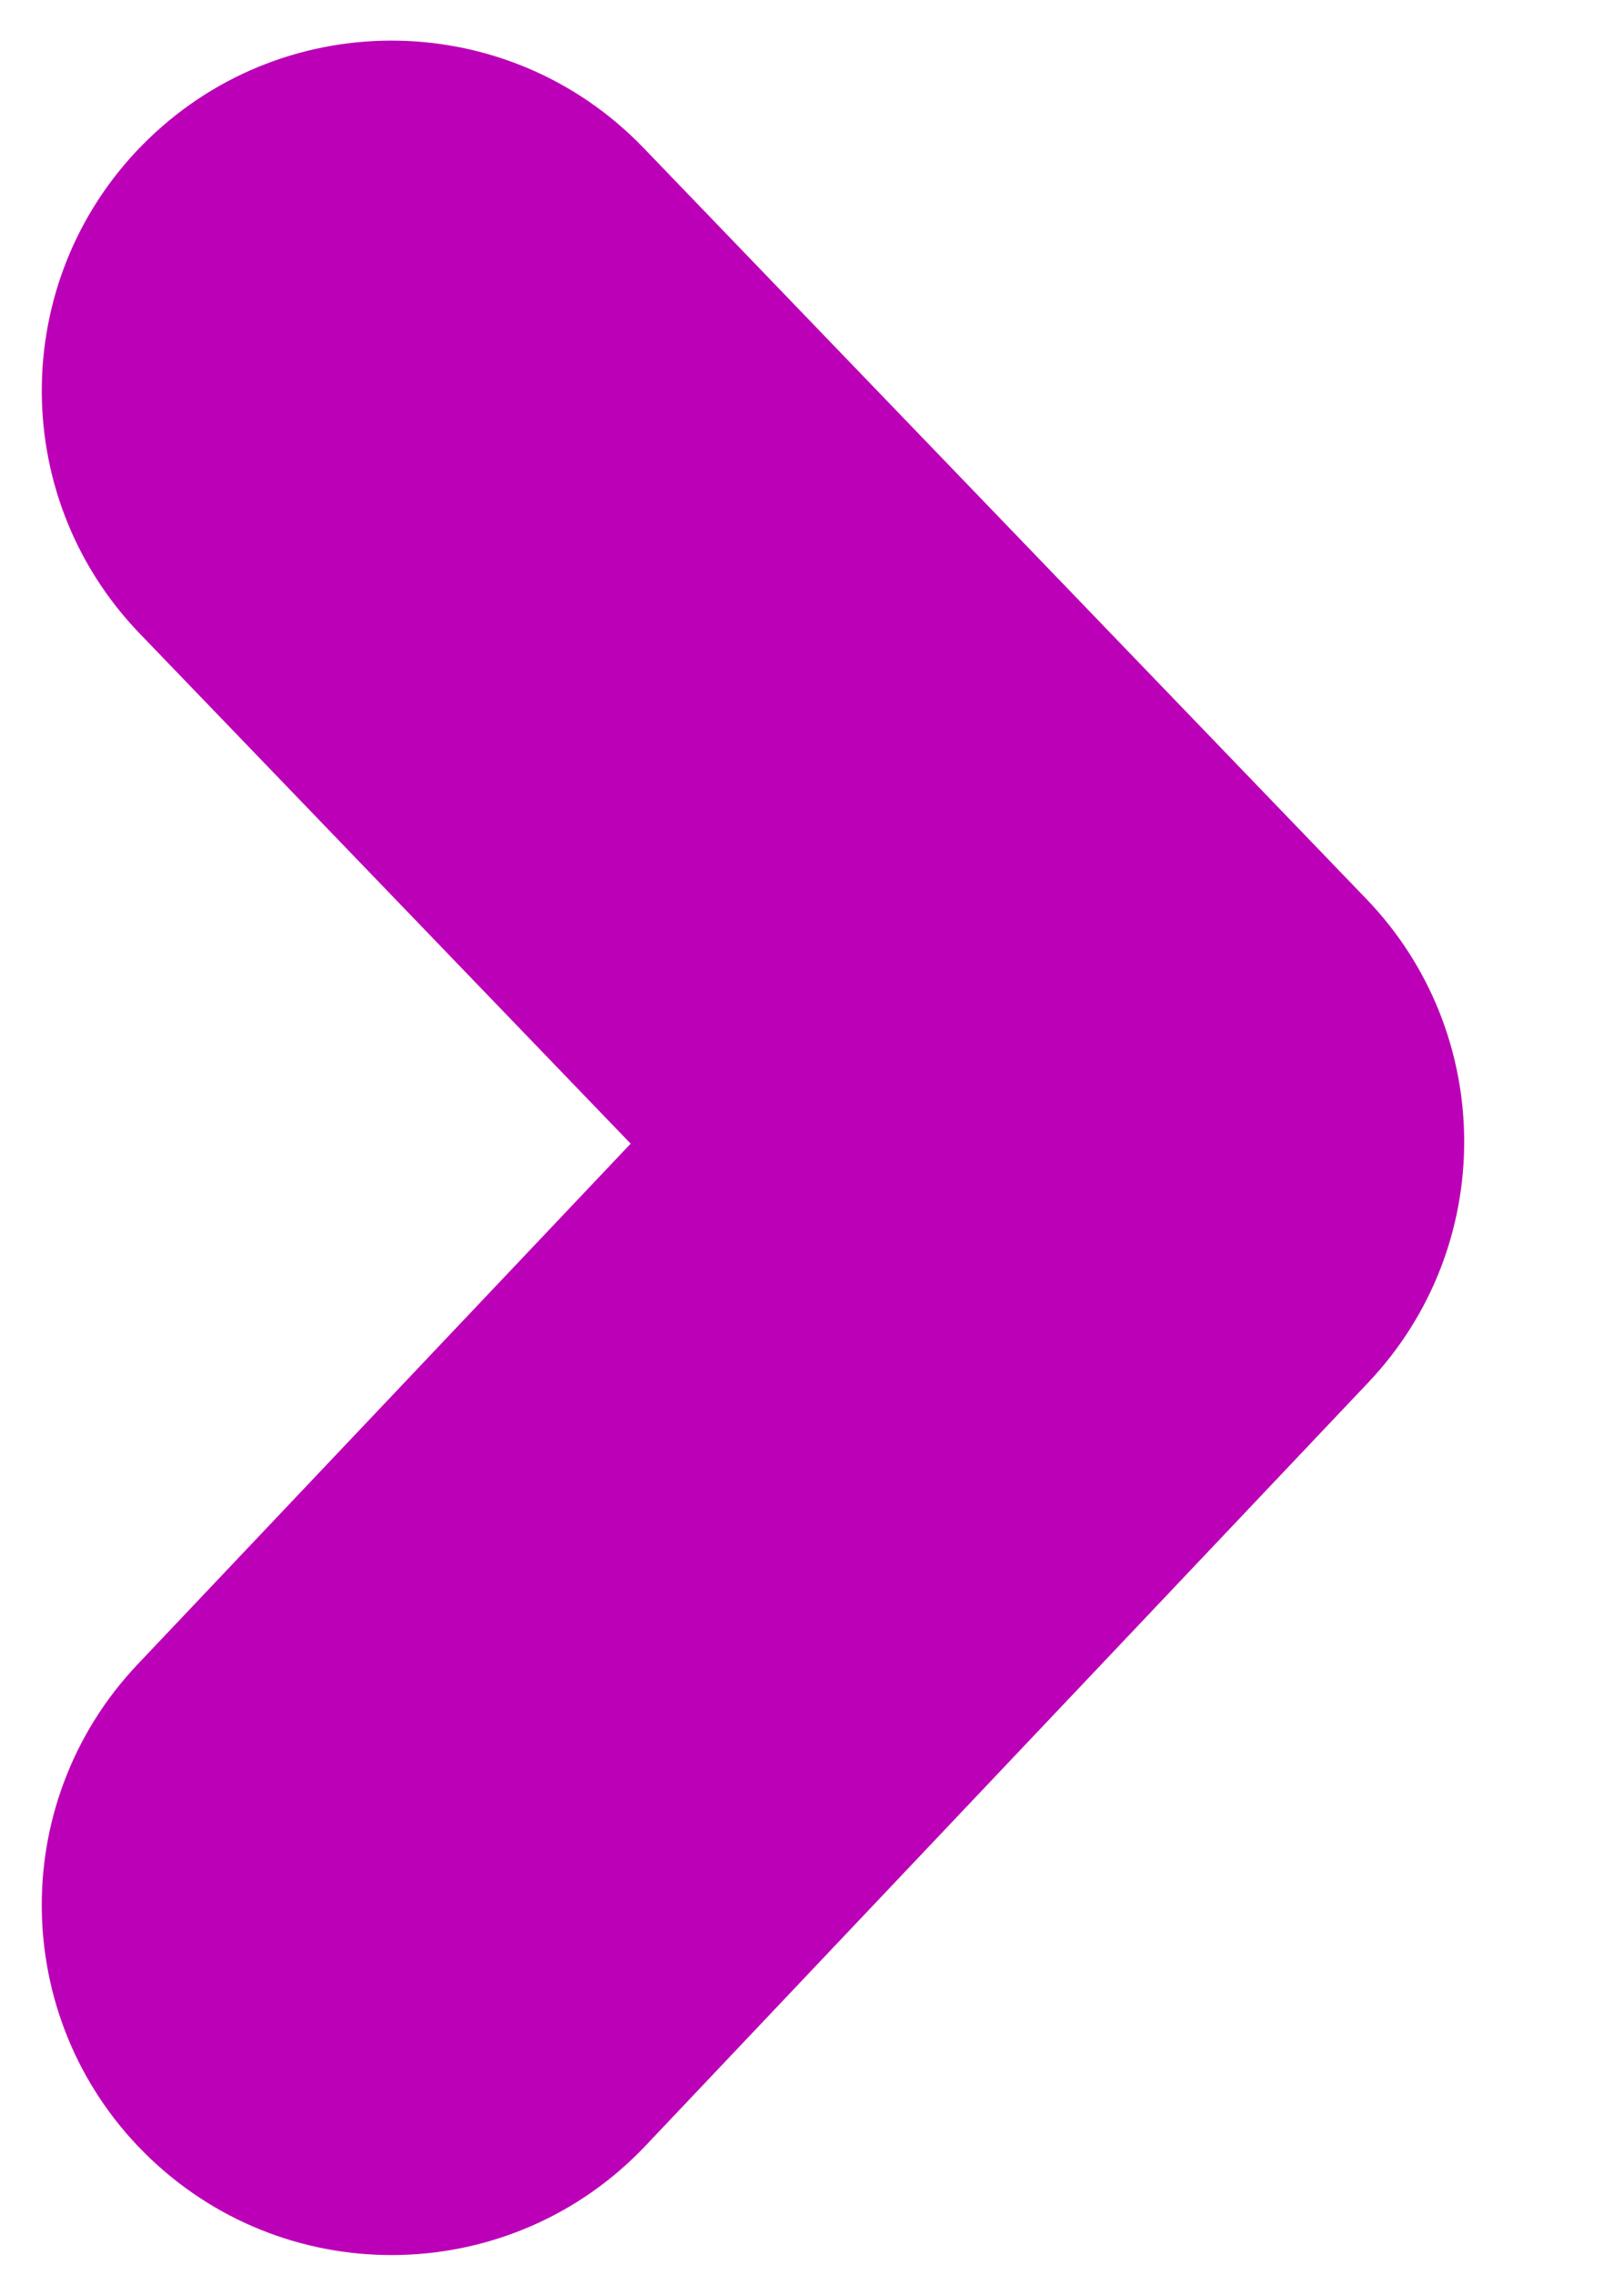<svg width="20" height="28" viewBox="0 0 20 28" fill="none" xmlns="http://www.w3.org/2000/svg" xmlns:xlink="http://www.w3.org/1999/xlink">
<path d="M7.925,1.82C6.275,0.106 3.548,0.054 1.834,1.705C0.121,3.355 0.069,6.082 1.719,7.796L7.925,1.82ZM13.724,14.052L16.851,17.015C18.435,15.343 18.424,12.722 16.827,11.064L13.724,14.052ZM1.695,20.484C0.059,22.211 0.132,24.938 1.859,26.574C3.586,28.21 6.313,28.137 7.949,26.41L1.695,20.484ZM1.719,7.796L10.621,17.04L16.827,11.064L7.925,1.82L1.719,7.796ZM10.597,11.089L1.695,20.484L7.949,26.41L16.851,17.015L10.597,11.089Z" fill="#BC00B7"/>
</svg>
